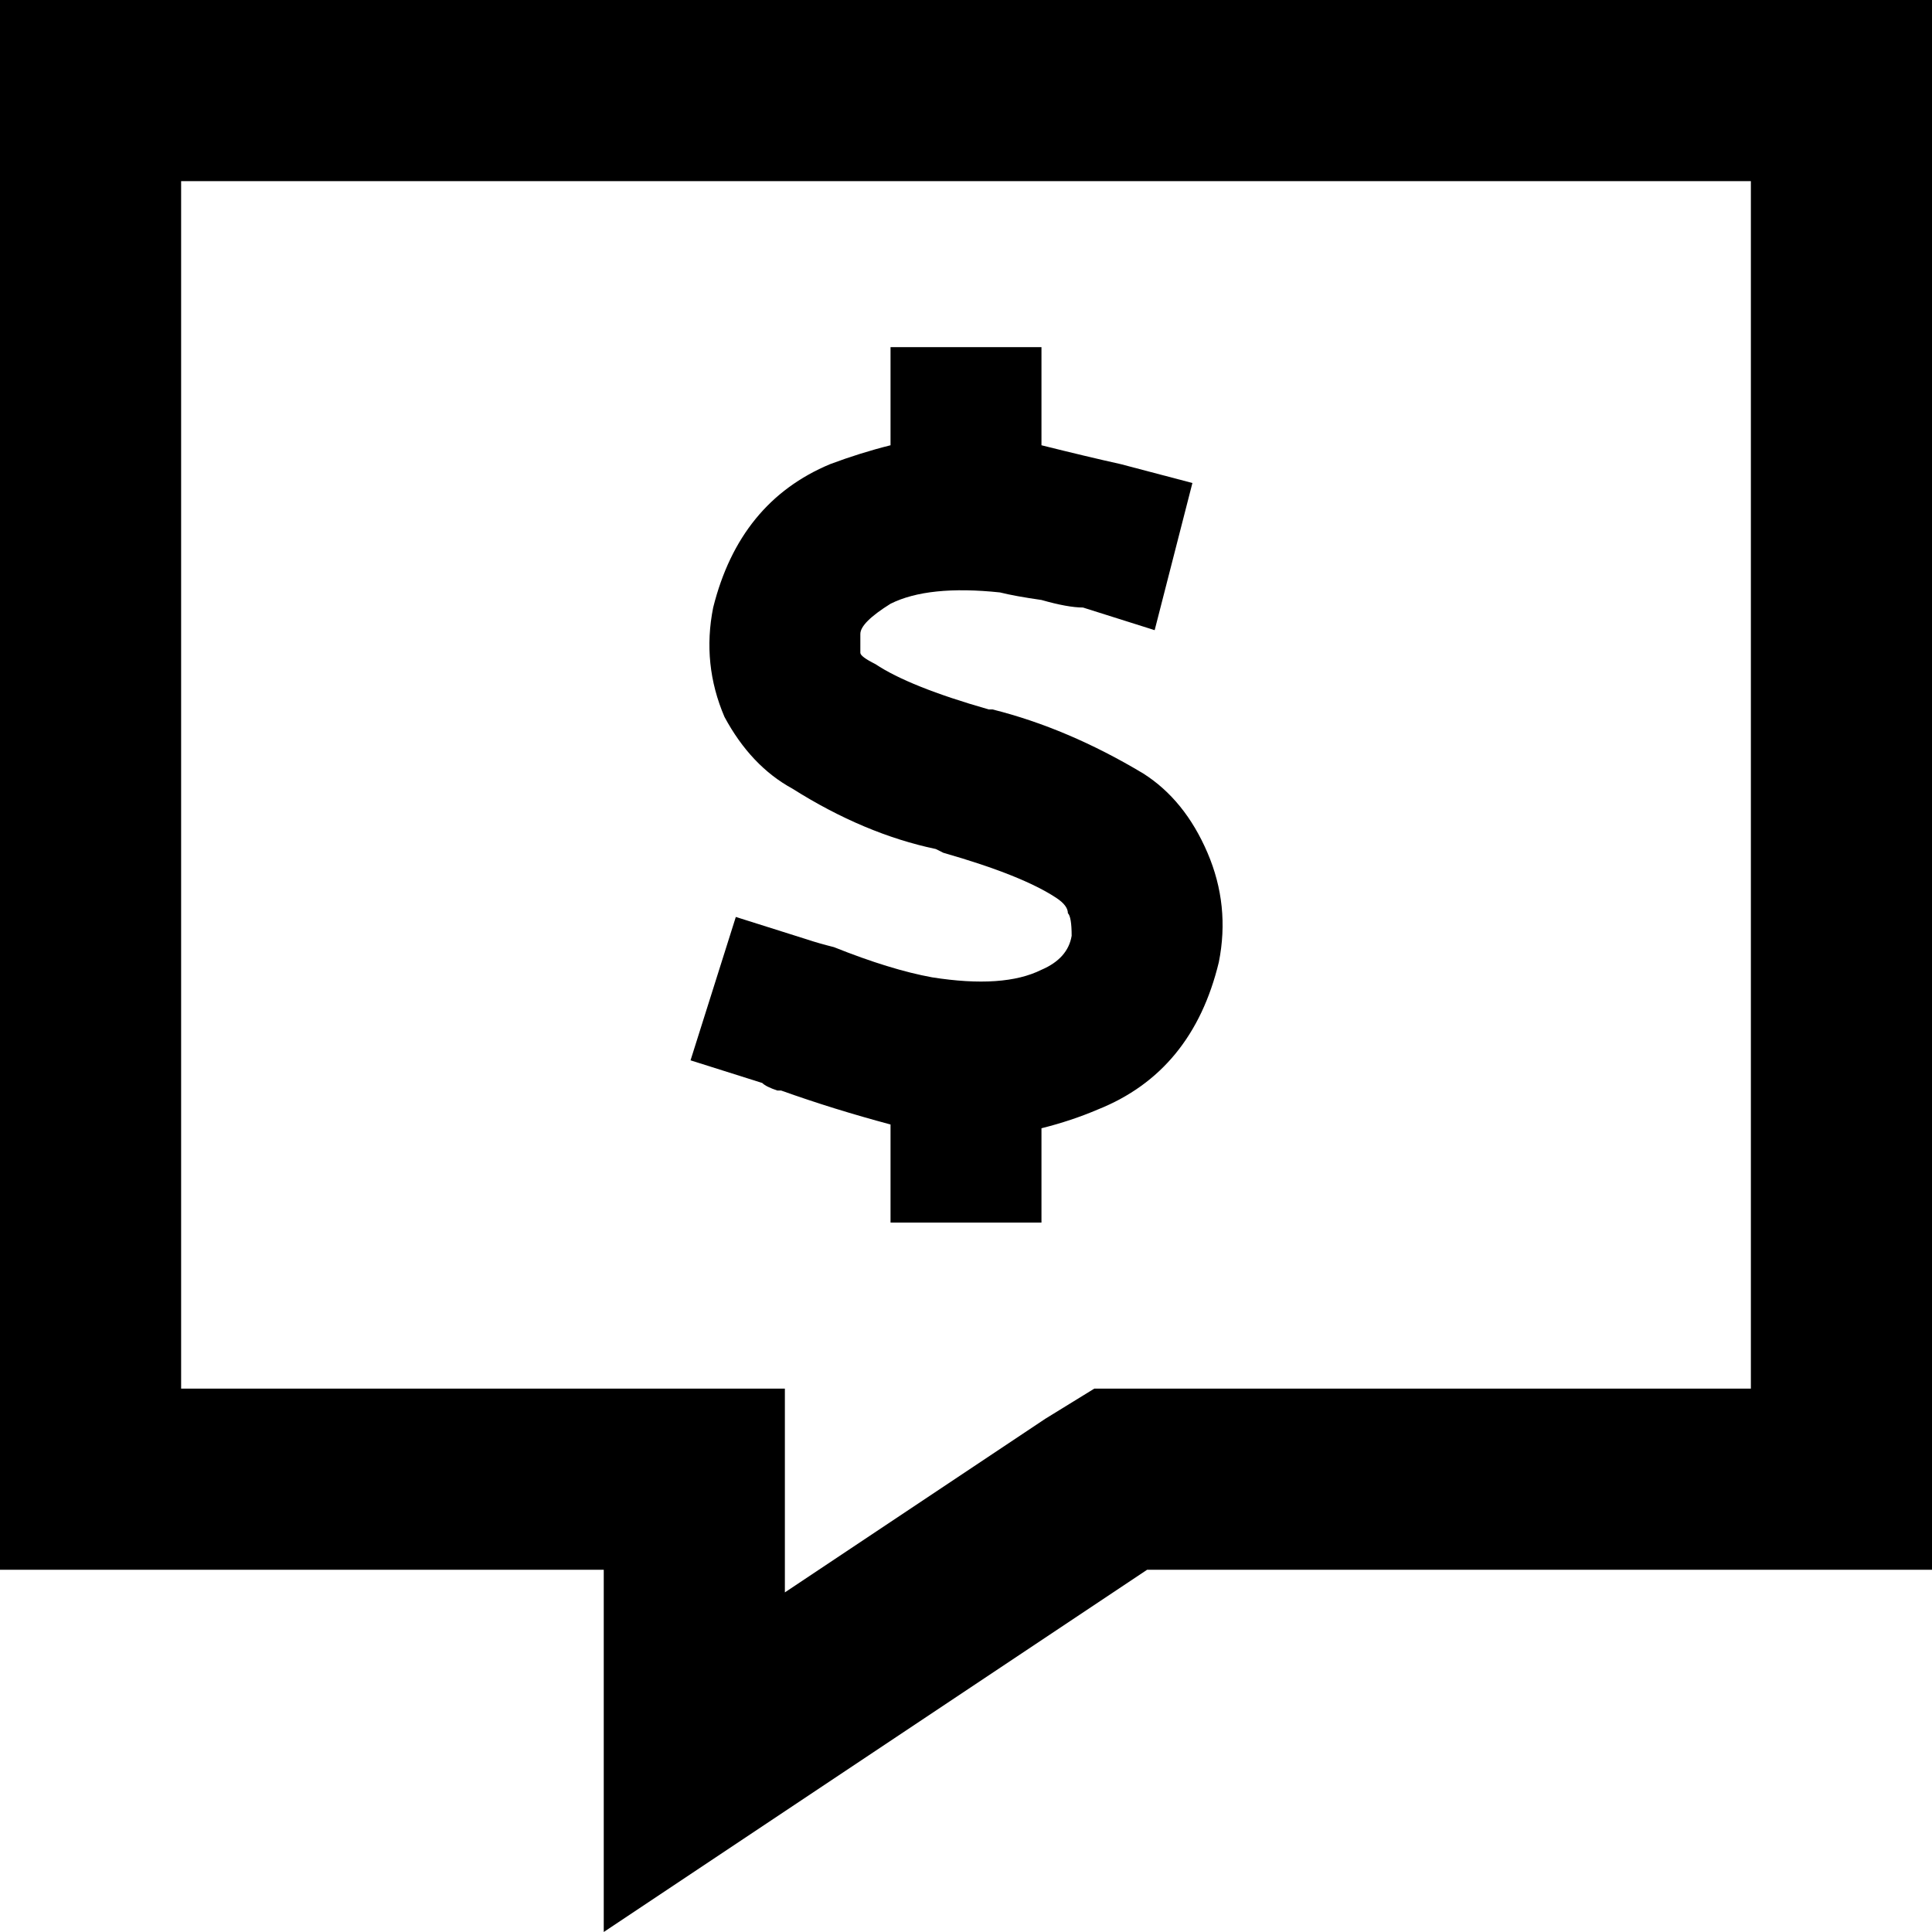 <svg xmlns="http://www.w3.org/2000/svg" viewBox="0 0 512 512">
  <path d="M 160 512 L 208 480 L 160 512 L 208 480 L 304 416 L 304 416 L 464 416 L 512 416 L 512 368 L 512 368 L 512 48 L 512 48 L 512 0 L 512 0 L 464 0 L 0 0 L 0 48 L 0 48 L 0 368 L 0 368 L 0 416 L 0 416 L 48 416 L 160 416 L 160 454 L 160 454 L 160 464 L 160 464 L 160 512 L 160 512 Z M 277 376 L 208 422 L 277 376 L 208 422 L 208 416 L 208 416 L 208 368 L 208 368 L 160 368 L 48 368 L 48 48 L 48 48 L 464 48 L 464 48 L 464 368 L 464 368 L 304 368 L 290 368 L 277 376 L 277 376 Z M 276 112 L 276 92 L 276 112 L 276 92 L 236 92 L 236 92 L 236 112 L 236 112 L 236 118 L 236 118 Q 228 120 220 123 Q 196 133 189 161 Q 186 176 192 190 Q 199 203 210 209 Q 229 221 248 225 L 250 226 L 250 226 Q 271 232 280 238 Q 283 240 283 242 Q 284 243 284 248 Q 283 254 276 257 Q 266 262 247 259 Q 236 257 221 251 L 221 251 L 221 251 Q 217 250 214 249 L 195 243 L 195 243 L 183 281 L 183 281 L 202 287 L 202 287 Q 203 288 206 289 L 206 289 L 206 289 Q 207 289 207 289 Q 221 294 236 298 L 236 304 L 236 304 L 236 324 L 236 324 L 276 324 L 276 324 L 276 304 L 276 304 L 276 299 L 276 299 Q 284 297 291 294 Q 316 284 323 255 Q 326 240 320 226 Q 314 212 303 205 Q 283 193 263 188 Q 263 188 263 188 L 263 188 L 263 188 L 263 188 L 263 188 L 262 188 L 262 188 Q 241 182 232 176 Q 228 174 228 173 Q 228 173 228 168 Q 228 165 236 160 Q 246 155 265 157 Q 269 158 276 159 Q 283 161 287 161 L 306 167 L 306 167 L 316 128 L 316 128 L 297 123 L 297 123 Q 288 121 276 118 L 276 112 L 276 112 Z" />
</svg>